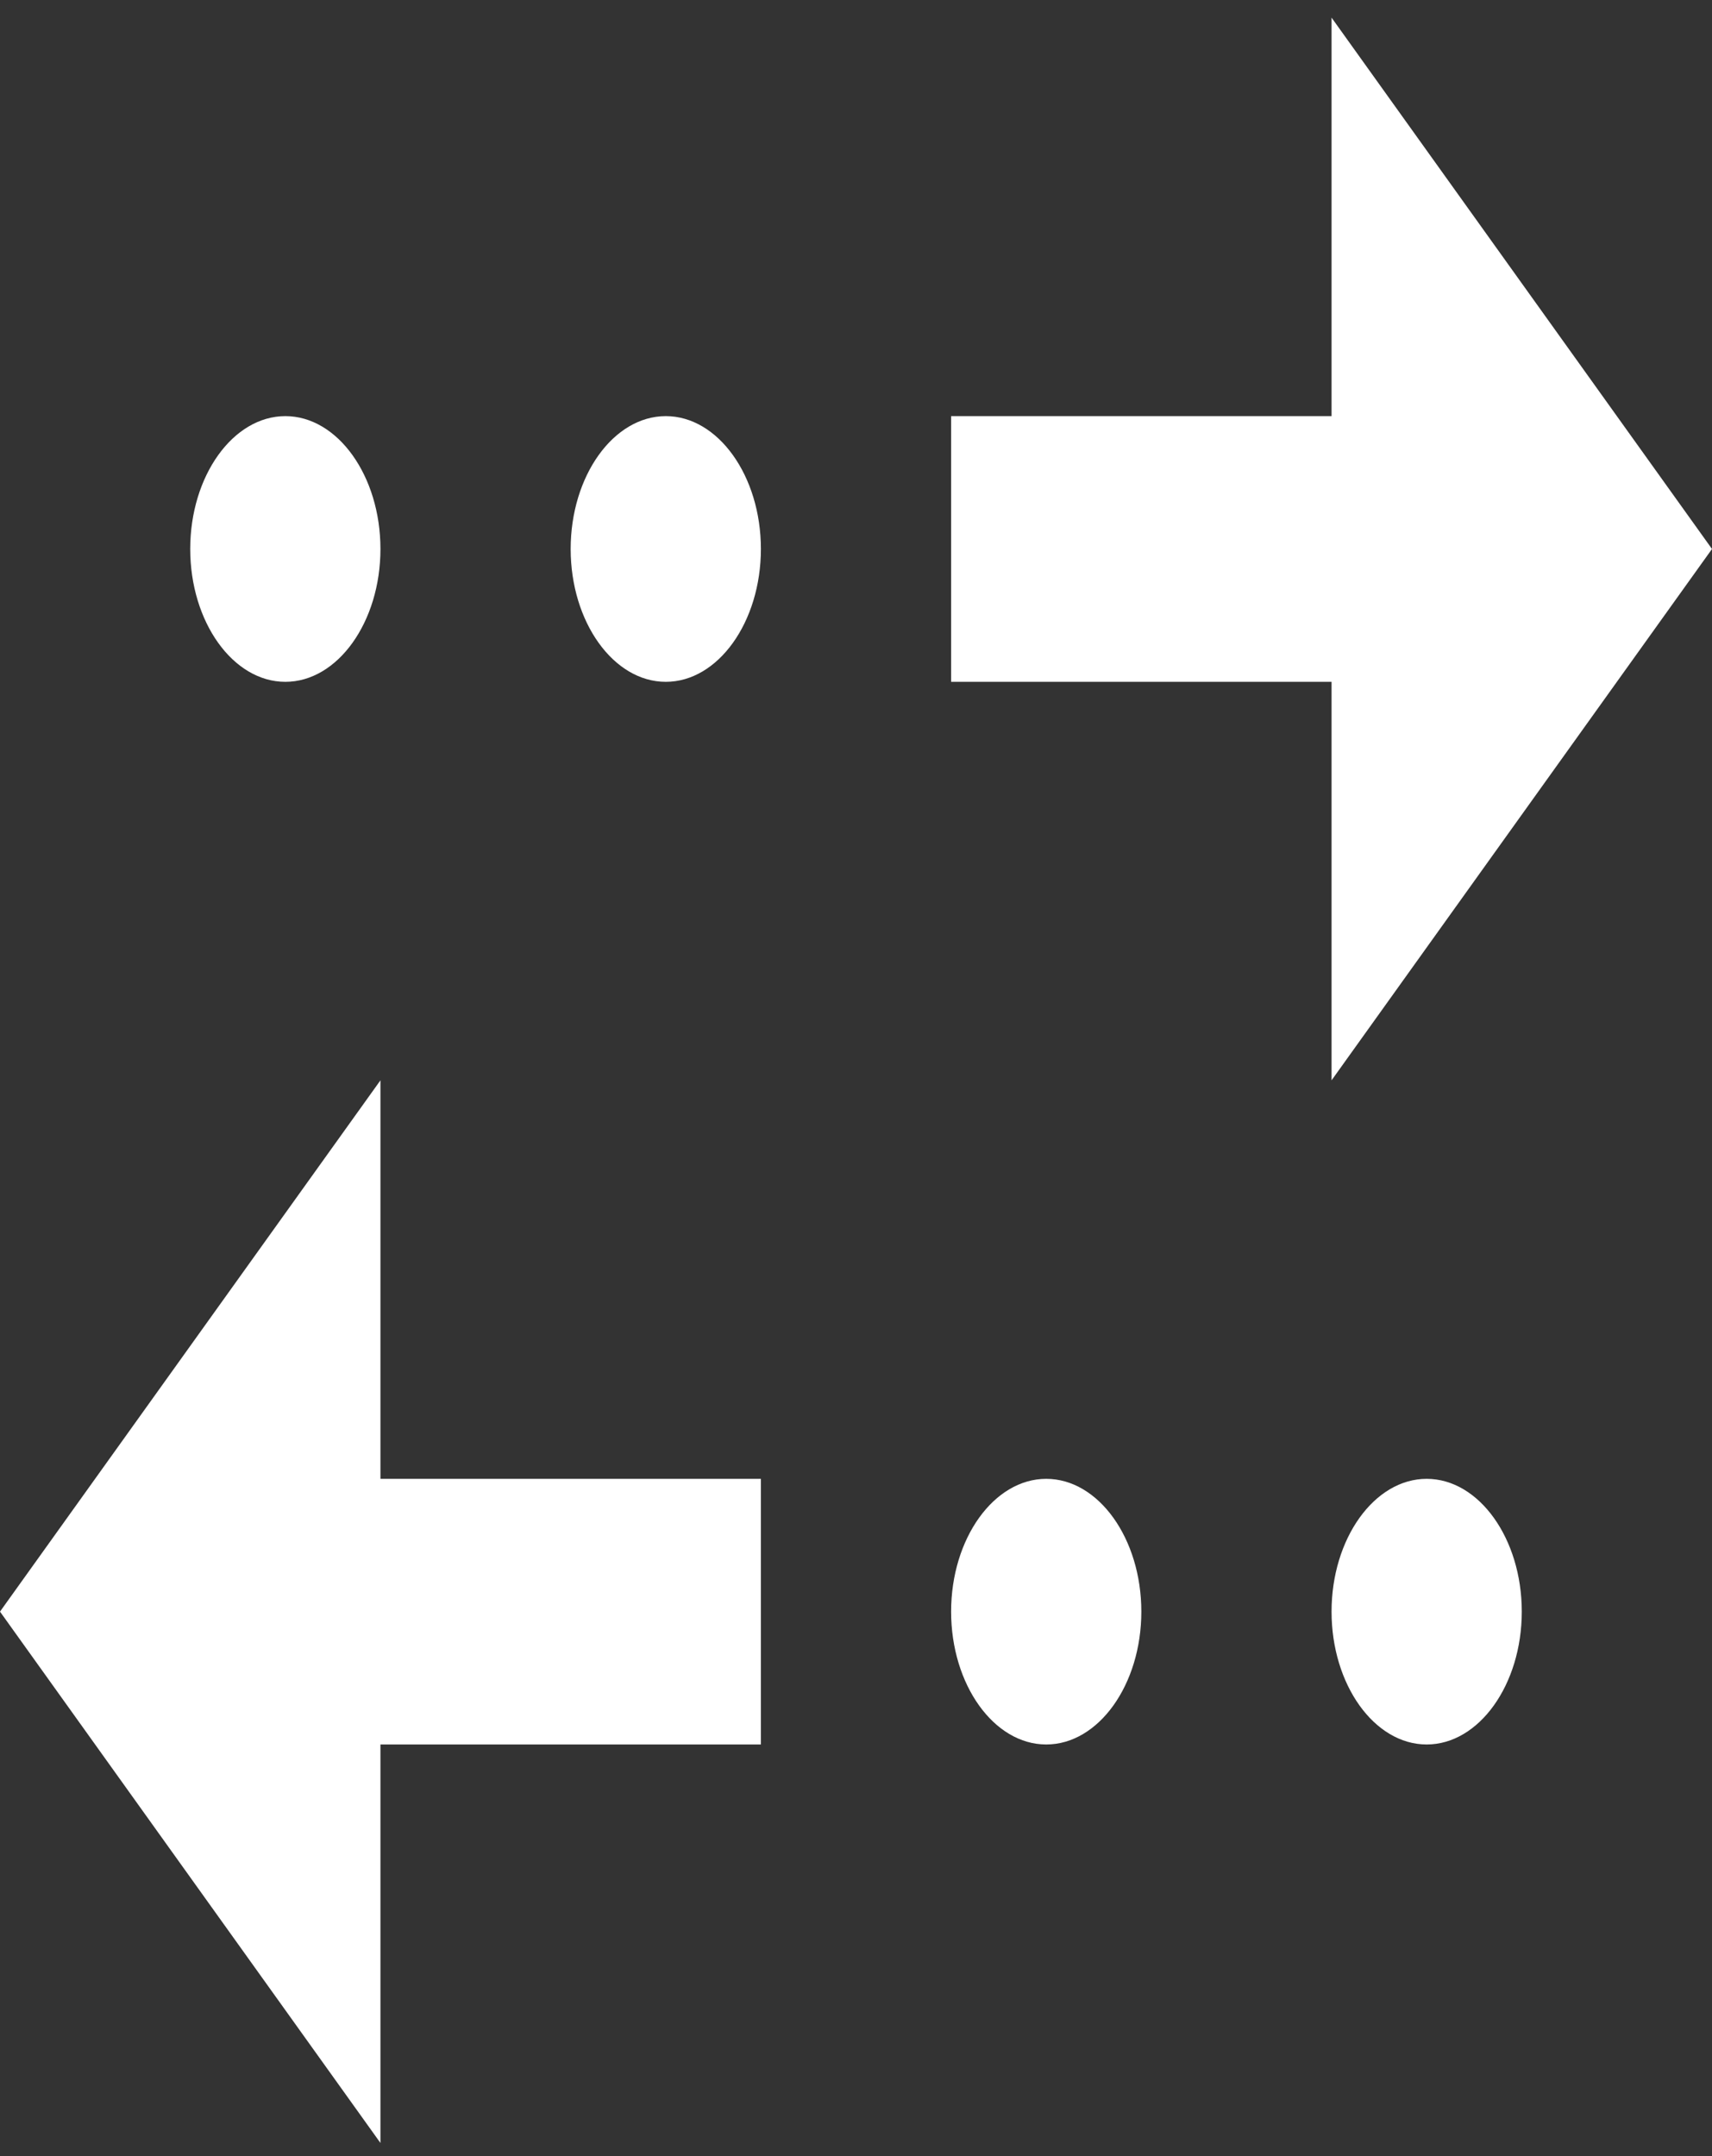 <svg width="27" height="34" viewBox="0 0 27 34" fill="none" xmlns="http://www.w3.org/2000/svg">
<rect x="0" y="0" width="27" height="34" fill="#333333" stroke="none"/>
<path d="M21 0.278L27 8.657L21 17.036V10.752H15V6.562H21V0.278ZM10.5 6.562C9.675 6.562 9 7.505 9 8.657C9 9.809 9.675 10.752 10.5 10.752C11.325 10.752 12 9.809 12 8.657C12 7.505 11.325 6.562 10.5 6.562ZM4.5 6.562C3.675 6.562 3 7.505 3 8.657C3 9.809 3.675 10.752 4.5 10.752C5.325 10.752 6 9.809 6 8.657C6 7.505 5.325 6.562 4.5 6.562ZM6 27.509H12V23.32H6V17.036L0 25.414L6 33.793V27.509ZM16.5 27.509C17.325 27.509 18 26.566 18 25.414C18 24.262 17.325 23.32 16.5 23.32C15.675 23.32 15 24.262 15 25.414C15 26.566 15.675 27.509 16.5 27.509ZM22.5 27.509C23.325 27.509 24 26.566 24 25.414C24 24.262 23.325 23.32 22.5 23.32C21.675 23.32 21 24.262 21 25.414C21 26.566 21.675 27.509 22.5 27.509Z" fill="white"/>
</svg>

